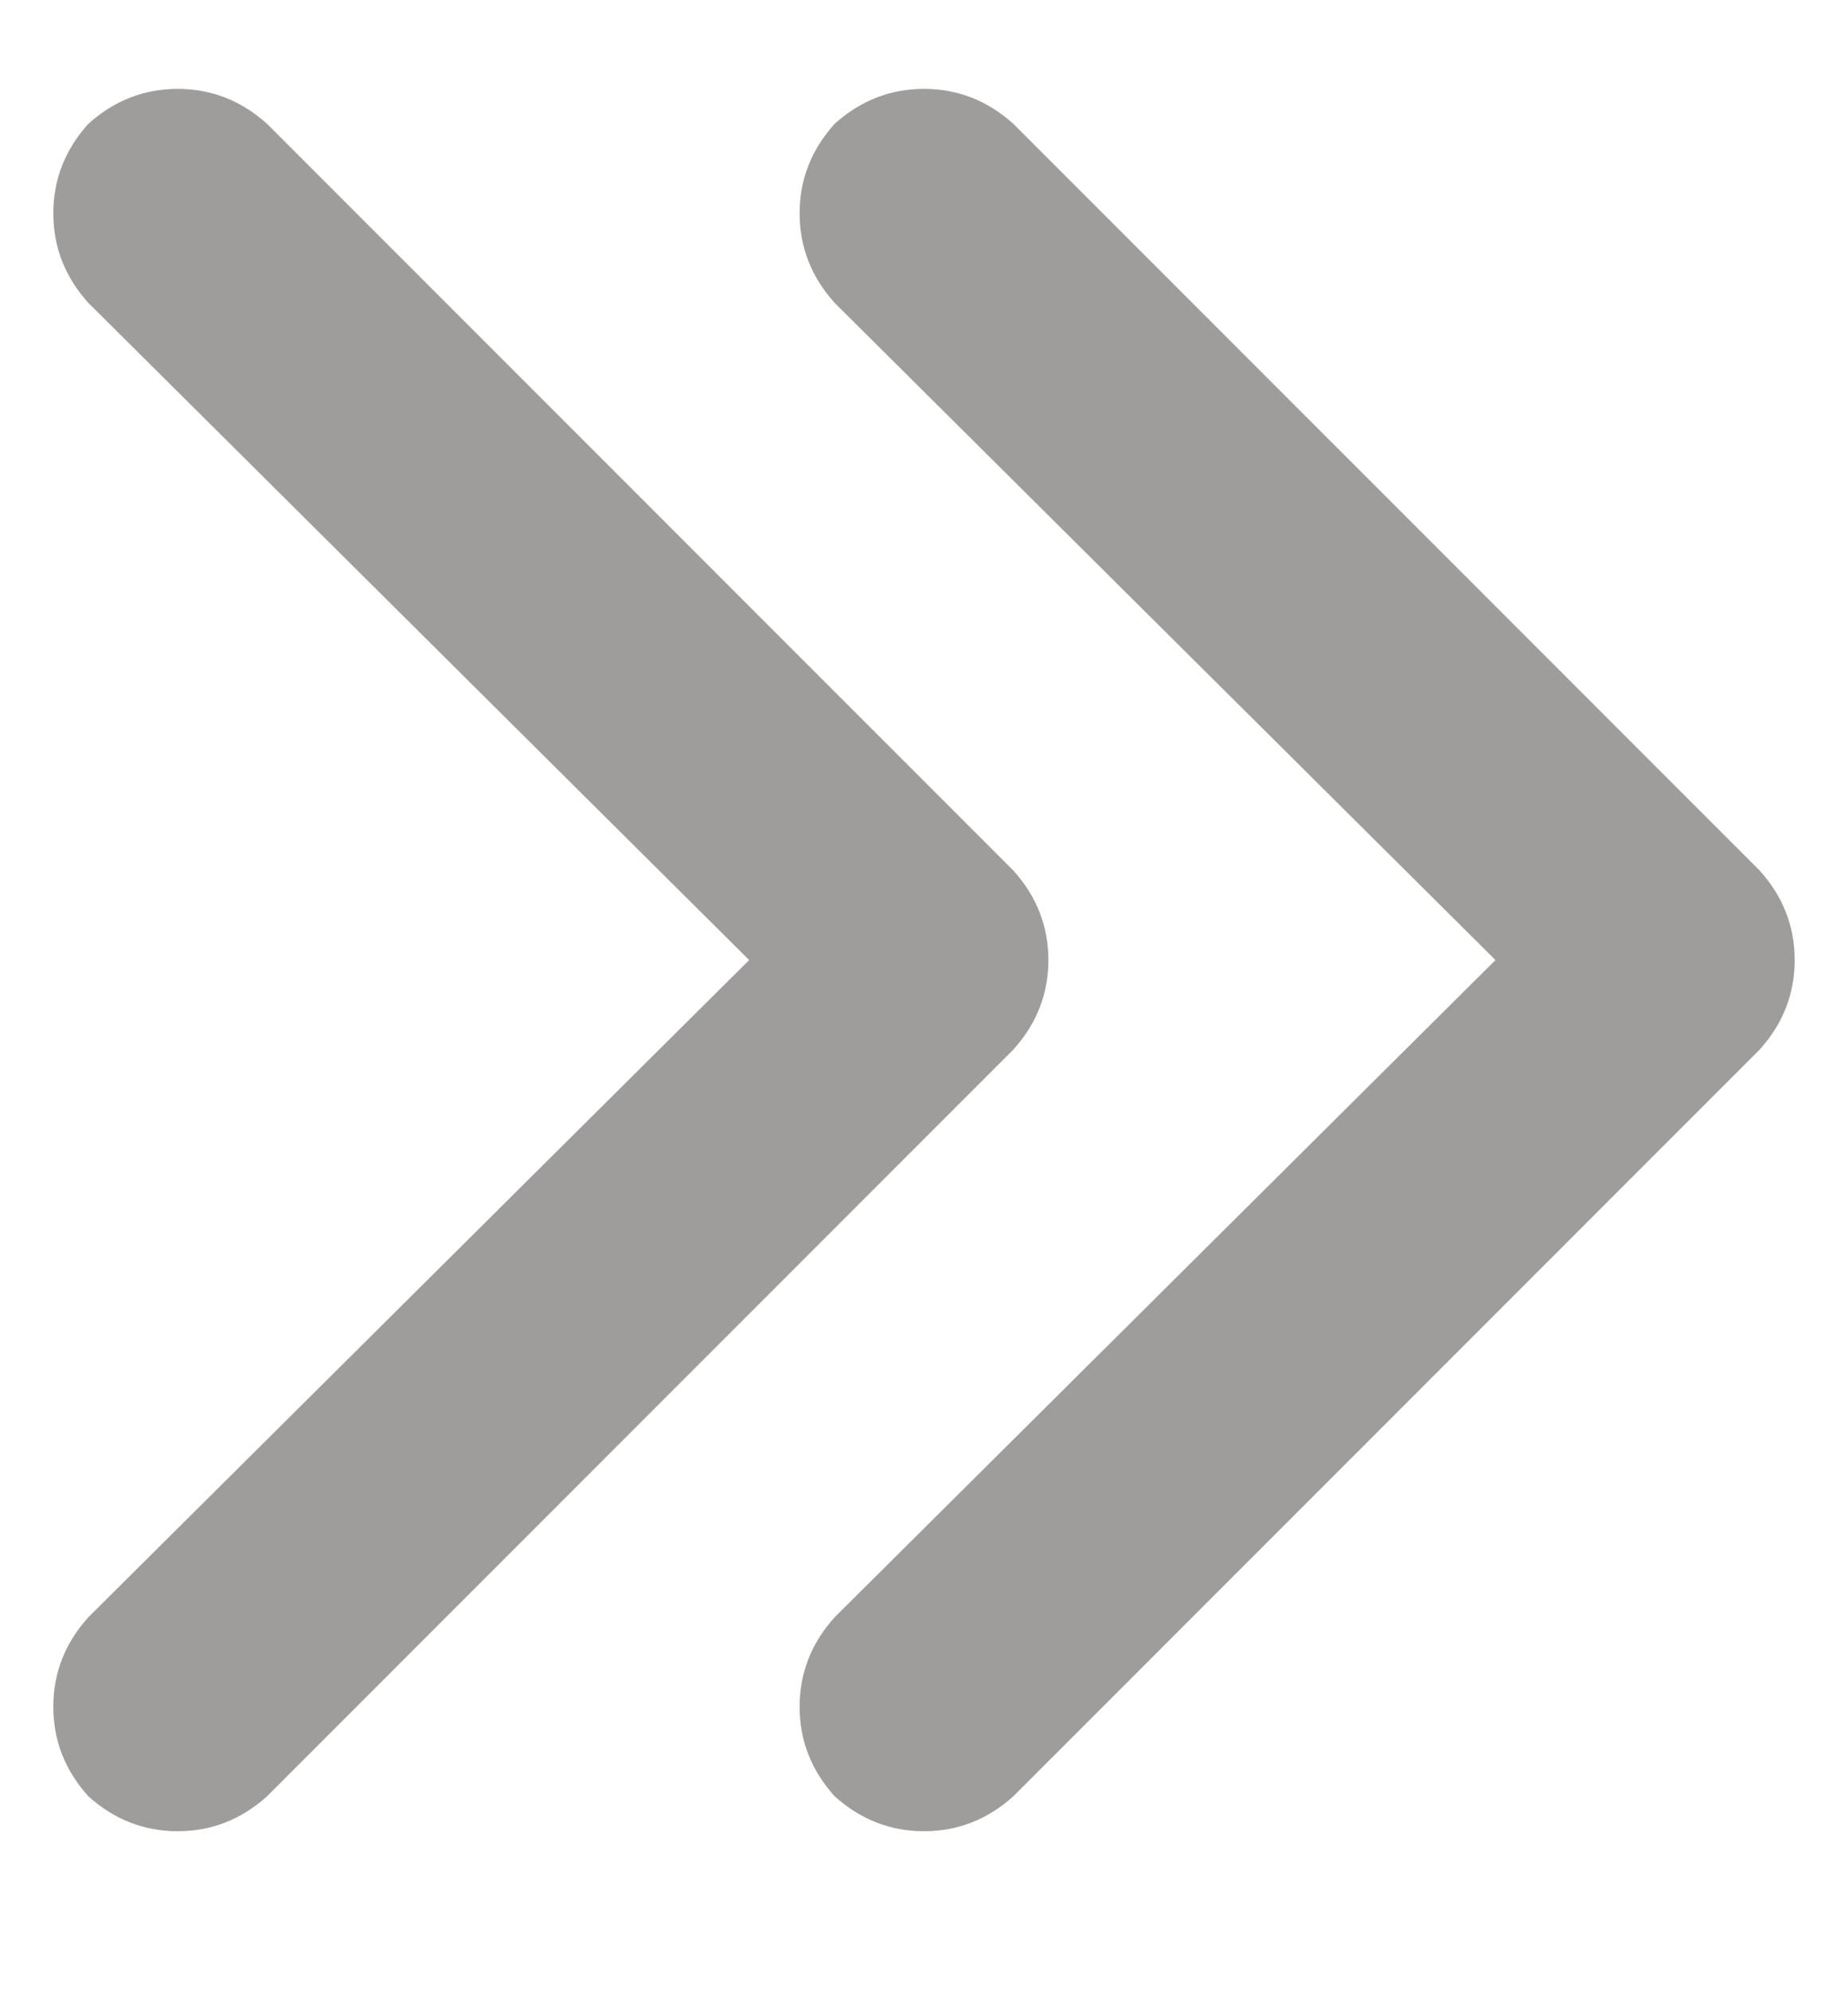 <?xml version="1.0" encoding="UTF-8"?>
<svg width="13px" height="14px" viewBox="0 0 13 13" version="1.1" xmlns="http://www.w3.org/2000/svg">
    <g id="Page-1" fill-rule="evenodd">
        <g id="icon_last_invalid">
            <path d="M7.129 5.621C7.293 5.803 7.375 6.013 7.375 6.25C7.375 6.487 7.293 6.697 7.129 6.879L1.879 12.129C1.697 12.293 1.487 12.375 1.25 12.375C1.013 12.375 0.803 12.293 0.621 12.129C0.457 11.947 0.375 11.737 0.375 11.5C0.375 11.263 0.457 11.053 0.621 10.871L5.27 6.25L0.621 1.629C0.457 1.447 0.375 1.237 0.375 1C0.375 0.763 0.457 0.553 0.621 0.371C0.803 0.207 1.013 0.125 1.25 0.125C1.487 0.125 1.697 0.207 1.879 0.371L7.129 5.621ZM12.379 5.621C12.543 5.803 12.625 6.013 12.625 6.25C12.625 6.487 12.543 6.697 12.379 6.879L7.129 12.129C6.947 12.293 6.737 12.375 6.5 12.375C6.263 12.375 6.053 12.293 5.871 12.129C5.707 11.947 5.625 11.737 5.625 11.5C5.625 11.263 5.707 11.053 5.871 10.871L10.52 6.25L5.871 1.629C5.707 1.447 5.625 1.237 5.625 1C5.625 0.763 5.707 0.553 5.871 0.371C6.053 0.207 6.263 0.125 6.5 0.125C6.737 0.125 6.947 0.207 7.129 0.371L12.379 5.621Z" 
                fill="#9F9D9C"/>
        </g>
    </g>
</svg>
